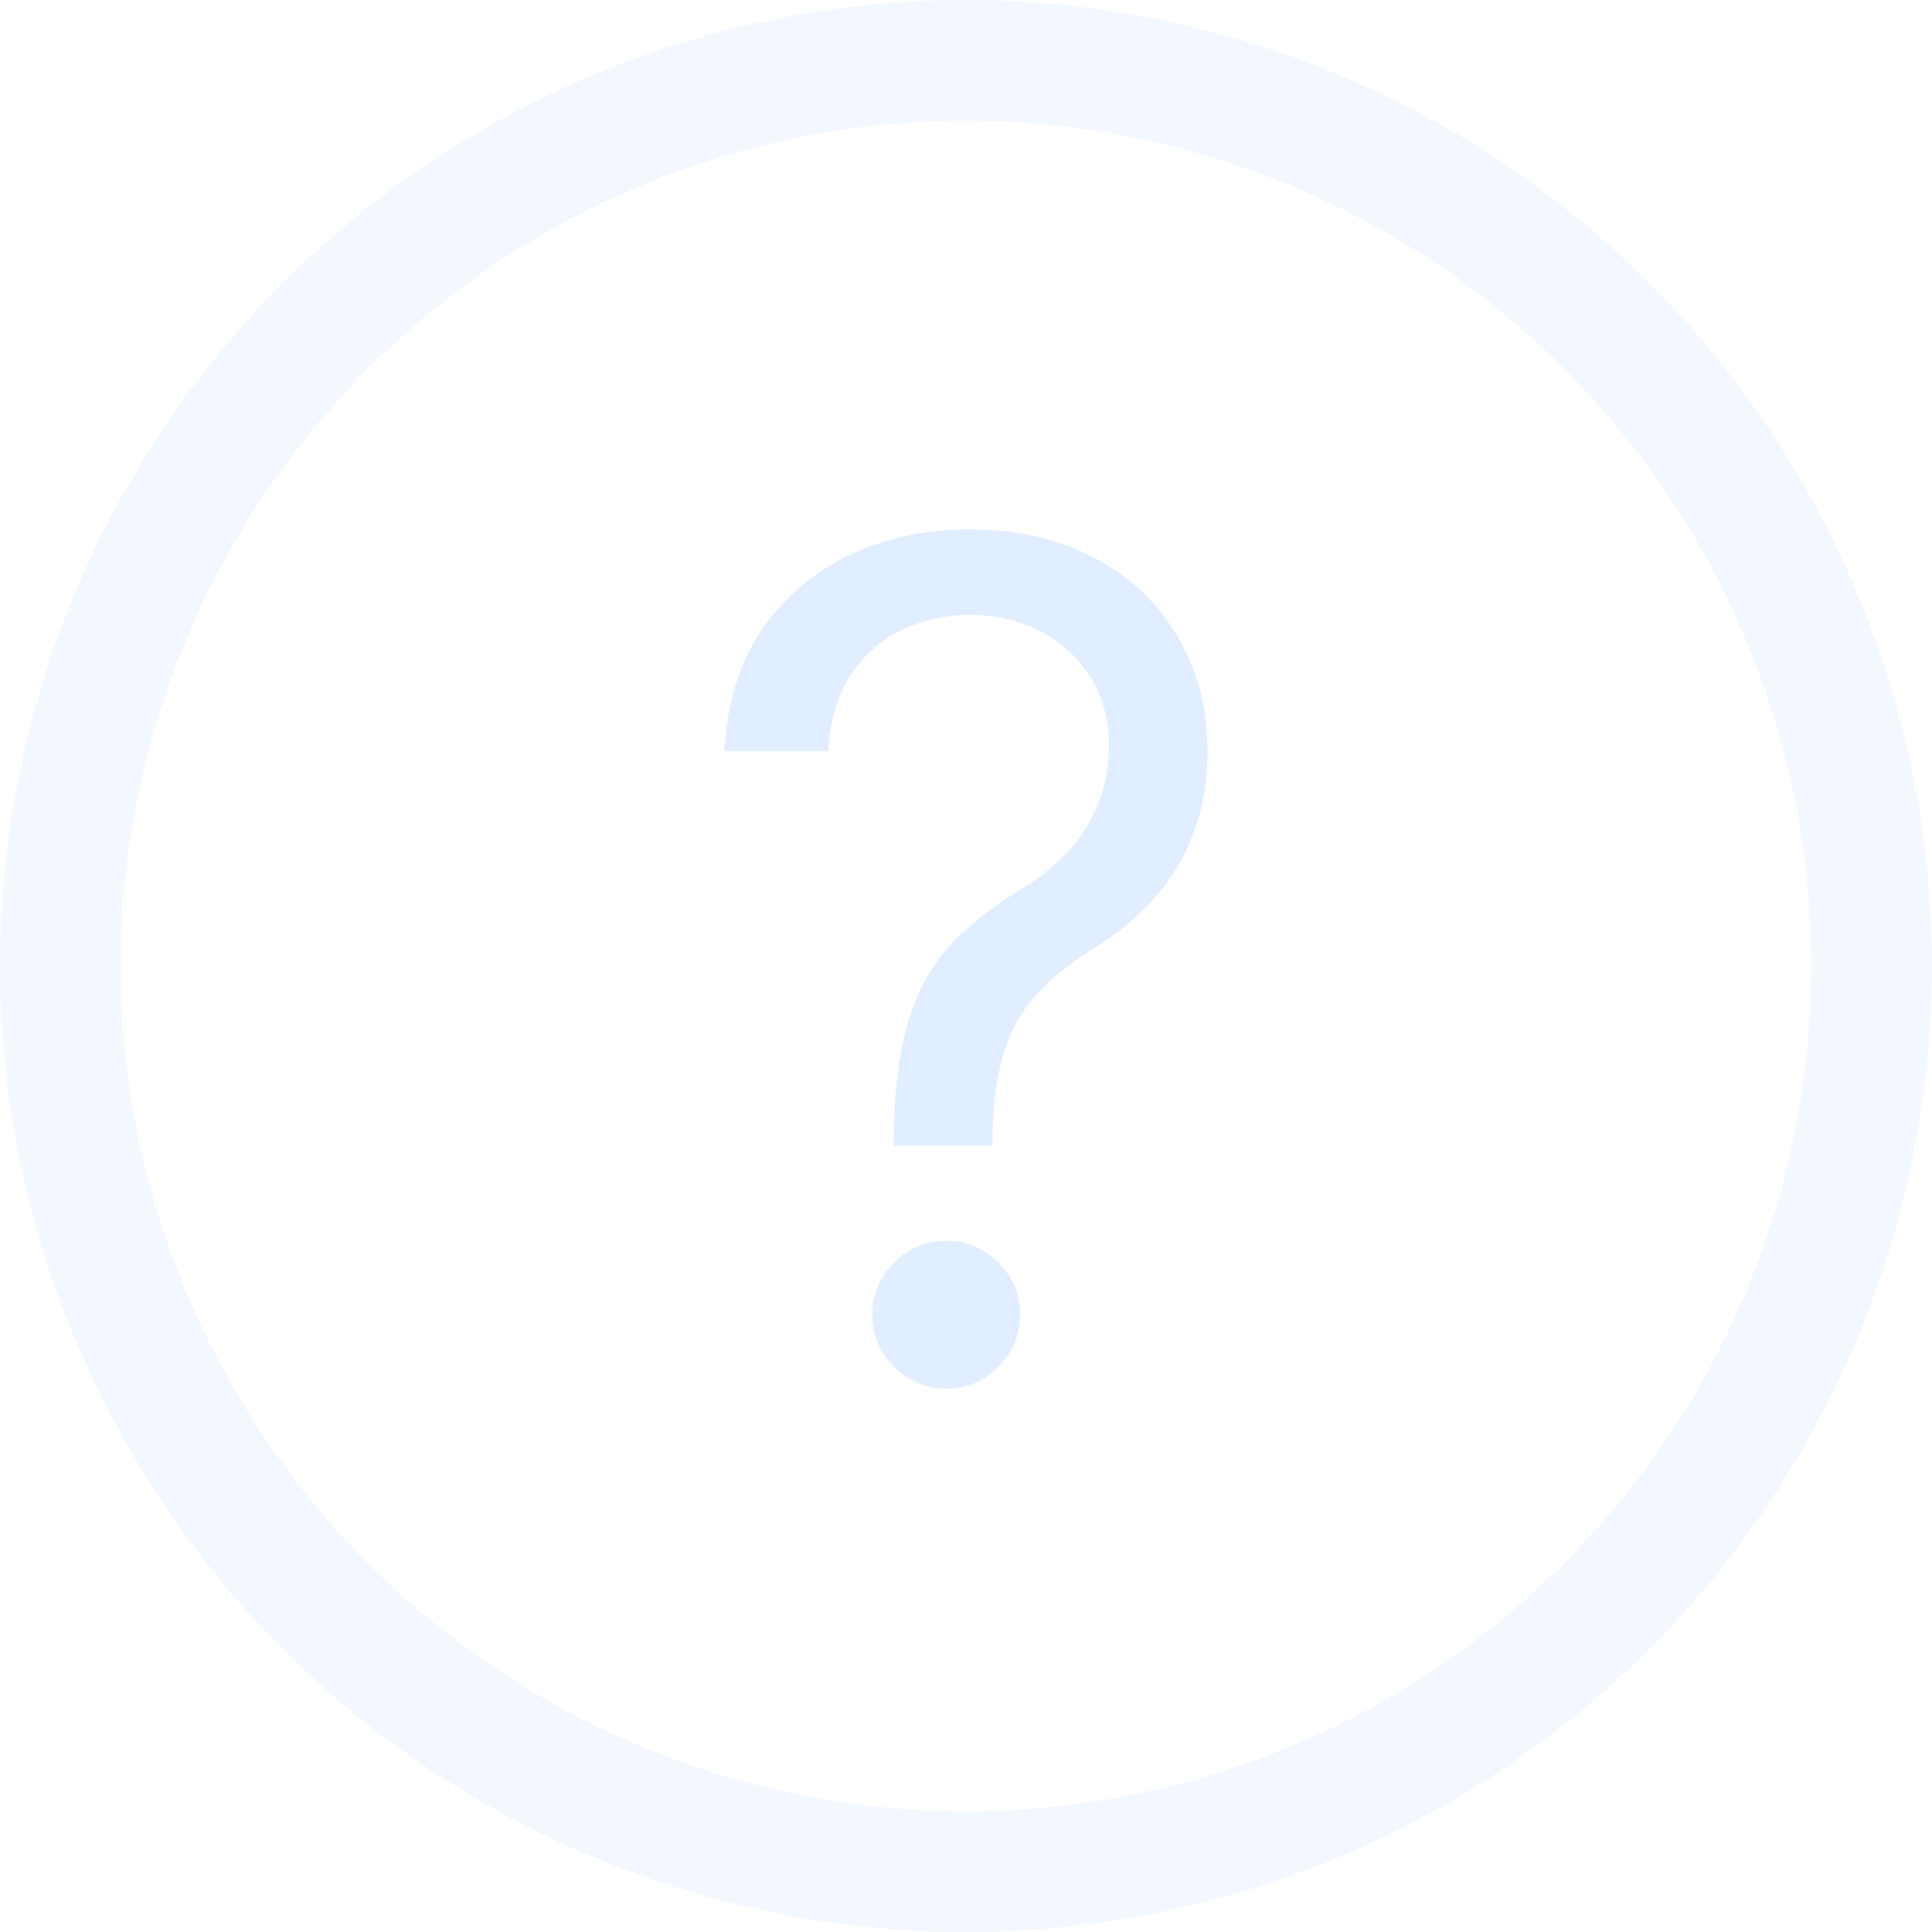 <svg width="16" height="16" viewBox="0 0 16 16" fill="none" xmlns="http://www.w3.org/2000/svg">
<circle cx="8" cy="8" r="7.5" stroke="#C4DEFF" stroke-opacity="0.2"/>
<path d="M7.401 9.486V9.446C7.406 9.012 7.451 8.668 7.537 8.412C7.624 8.155 7.746 7.948 7.905 7.789C8.063 7.63 8.254 7.484 8.476 7.35C8.61 7.269 8.73 7.172 8.837 7.061C8.943 6.948 9.027 6.817 9.088 6.67C9.152 6.523 9.184 6.359 9.184 6.18C9.184 5.958 9.132 5.765 9.027 5.602C8.923 5.439 8.783 5.313 8.609 5.224C8.434 5.136 8.24 5.092 8.027 5.092C7.841 5.092 7.662 5.13 7.49 5.207C7.317 5.285 7.173 5.406 7.058 5.571C6.942 5.737 6.875 5.954 6.857 6.221H6C6.018 5.836 6.118 5.506 6.299 5.231C6.483 4.957 6.724 4.747 7.024 4.602C7.325 4.457 7.66 4.384 8.027 4.384C8.426 4.384 8.773 4.464 9.068 4.622C9.365 4.781 9.594 4.999 9.755 5.276C9.918 5.552 10 5.867 10 6.221C10 6.471 9.961 6.696 9.884 6.898C9.81 7.1 9.701 7.28 9.558 7.439C9.417 7.598 9.247 7.738 9.048 7.861C8.848 7.985 8.688 8.117 8.568 8.255C8.448 8.391 8.361 8.553 8.306 8.742C8.252 8.93 8.222 9.164 8.218 9.446V9.486H7.401ZM7.837 11.5C7.669 11.5 7.525 11.44 7.405 11.32C7.285 11.2 7.224 11.056 7.224 10.888C7.224 10.72 7.285 10.576 7.405 10.456C7.525 10.336 7.669 10.275 7.837 10.275C8.005 10.275 8.149 10.336 8.269 10.456C8.389 10.576 8.449 10.72 8.449 10.888C8.449 10.999 8.421 11.101 8.364 11.194C8.31 11.287 8.236 11.362 8.143 11.418C8.052 11.473 7.95 11.5 7.837 11.5Z" fill="#C4DEFF" fill-opacity="0.5"/>
</svg>
